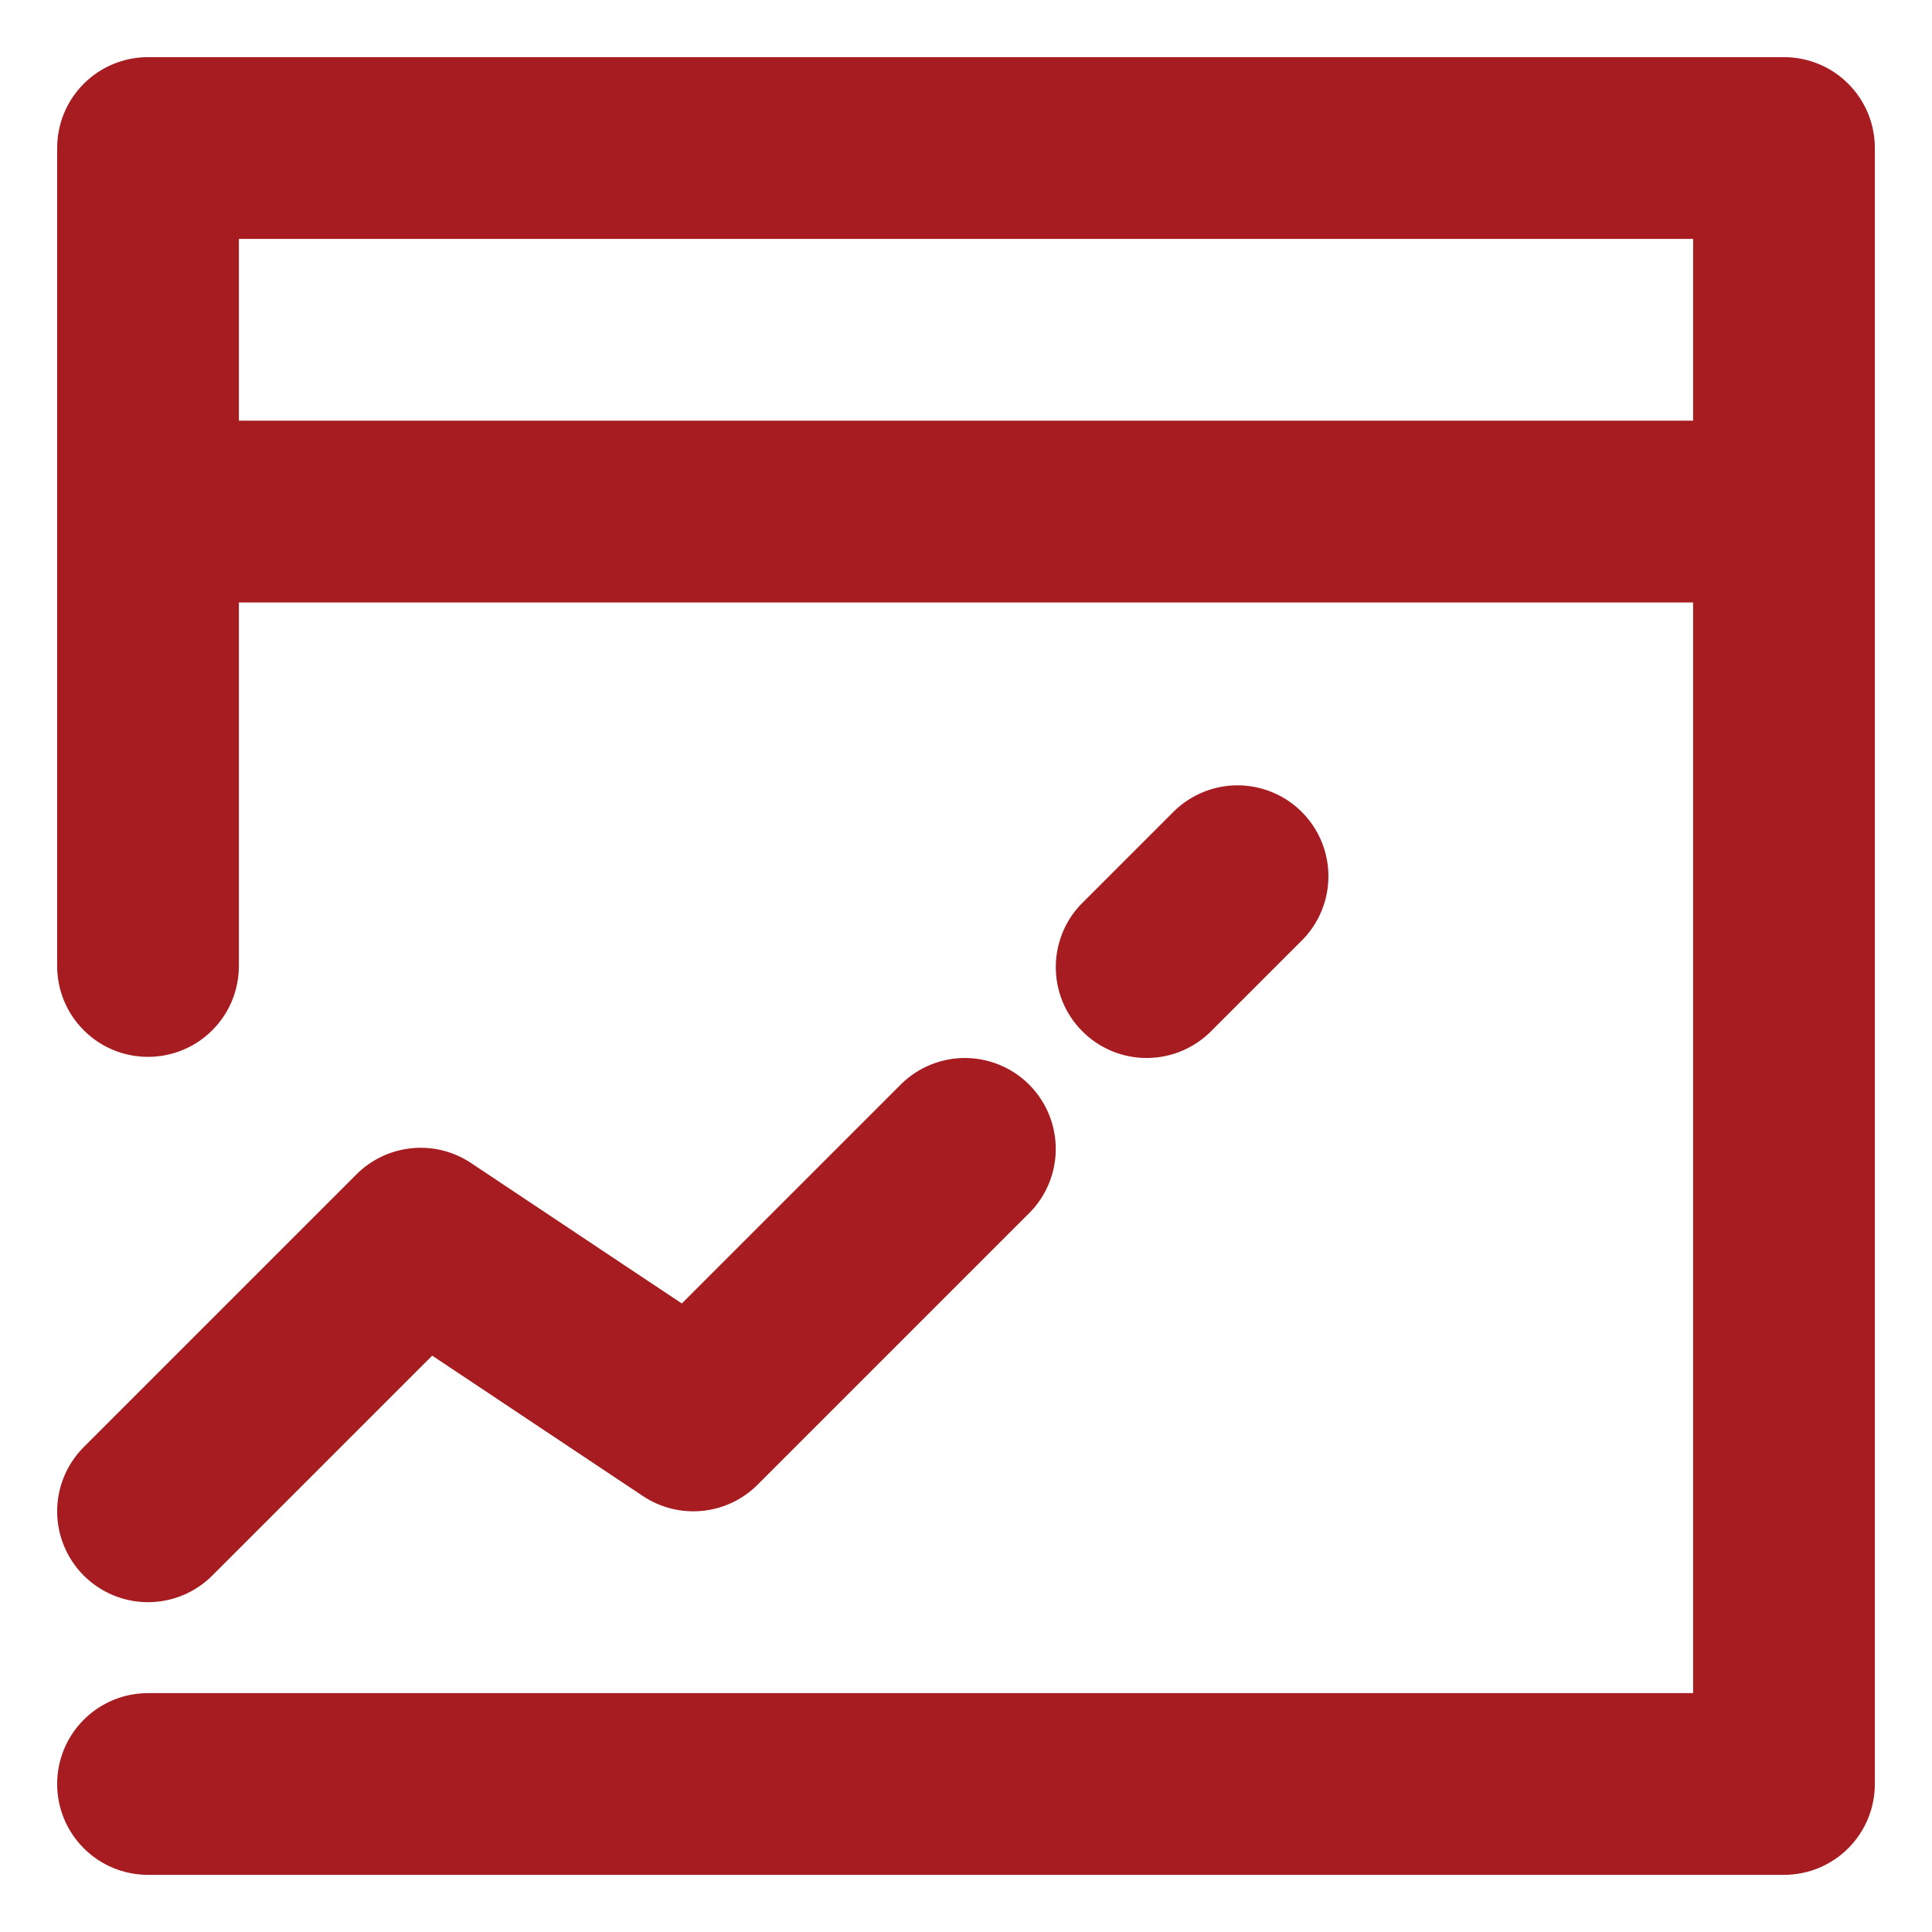 <svg width="31" height="31" viewBox="0 0 31 31" fill="none" xmlns="http://www.w3.org/2000/svg">
<path d="M1.344 25.281C1.071 25.008 0.917 24.637 0.917 24.25C0.917 23.863 1.071 23.492 1.344 23.219L5.719 18.844C5.957 18.605 6.271 18.457 6.607 18.424C6.942 18.39 7.279 18.475 7.559 18.662L10.94 20.915L14.469 17.386C14.744 17.12 15.113 16.973 15.495 16.976C15.877 16.98 16.243 17.133 16.513 17.403C16.784 17.674 16.937 18.04 16.94 18.422C16.944 18.804 16.797 19.173 16.531 19.448L12.156 23.823C11.918 24.061 11.604 24.21 11.268 24.243C10.933 24.276 10.596 24.192 10.316 24.005L6.935 21.752L3.406 25.281C3.133 25.554 2.762 25.708 2.375 25.708C1.988 25.708 1.618 25.554 1.344 25.281ZM30.083 2.375V28.625C30.083 29.012 29.93 29.383 29.656 29.656C29.383 29.93 29.012 30.083 28.625 30.083H2.375C1.988 30.083 1.617 29.93 1.344 29.656C1.07 29.383 0.917 29.012 0.917 28.625C0.917 28.238 1.07 27.867 1.344 27.594C1.617 27.32 1.988 27.167 2.375 27.167H27.167V9.667H3.833V15.5C3.833 15.887 3.68 16.258 3.406 16.531C3.133 16.805 2.762 16.958 2.375 16.958C1.988 16.958 1.617 16.805 1.344 16.531C1.07 16.258 0.917 15.887 0.917 15.5V2.375C0.917 1.988 1.07 1.617 1.344 1.344C1.617 1.07 1.988 0.917 2.375 0.917H28.625C29.012 0.917 29.383 1.07 29.656 1.344C29.93 1.617 30.083 1.988 30.083 2.375ZM3.833 6.75H27.167V3.833H3.833V6.75ZM19.448 16.531L20.906 15.073C21.172 14.798 21.319 14.429 21.315 14.047C21.312 13.665 21.159 13.299 20.888 13.028C20.618 12.758 20.252 12.605 19.87 12.601C19.488 12.598 19.119 12.745 18.844 13.011L17.386 14.469C17.246 14.603 17.135 14.764 17.059 14.942C16.983 15.12 16.942 15.312 16.941 15.505C16.939 15.699 16.976 15.891 17.049 16.07C17.122 16.249 17.231 16.412 17.368 16.549C17.505 16.686 17.667 16.794 17.847 16.868C18.026 16.941 18.218 16.978 18.412 16.976C18.605 16.974 18.797 16.934 18.974 16.858C19.152 16.781 19.313 16.67 19.448 16.531Z" fill="#A61C20"/>
</svg>
